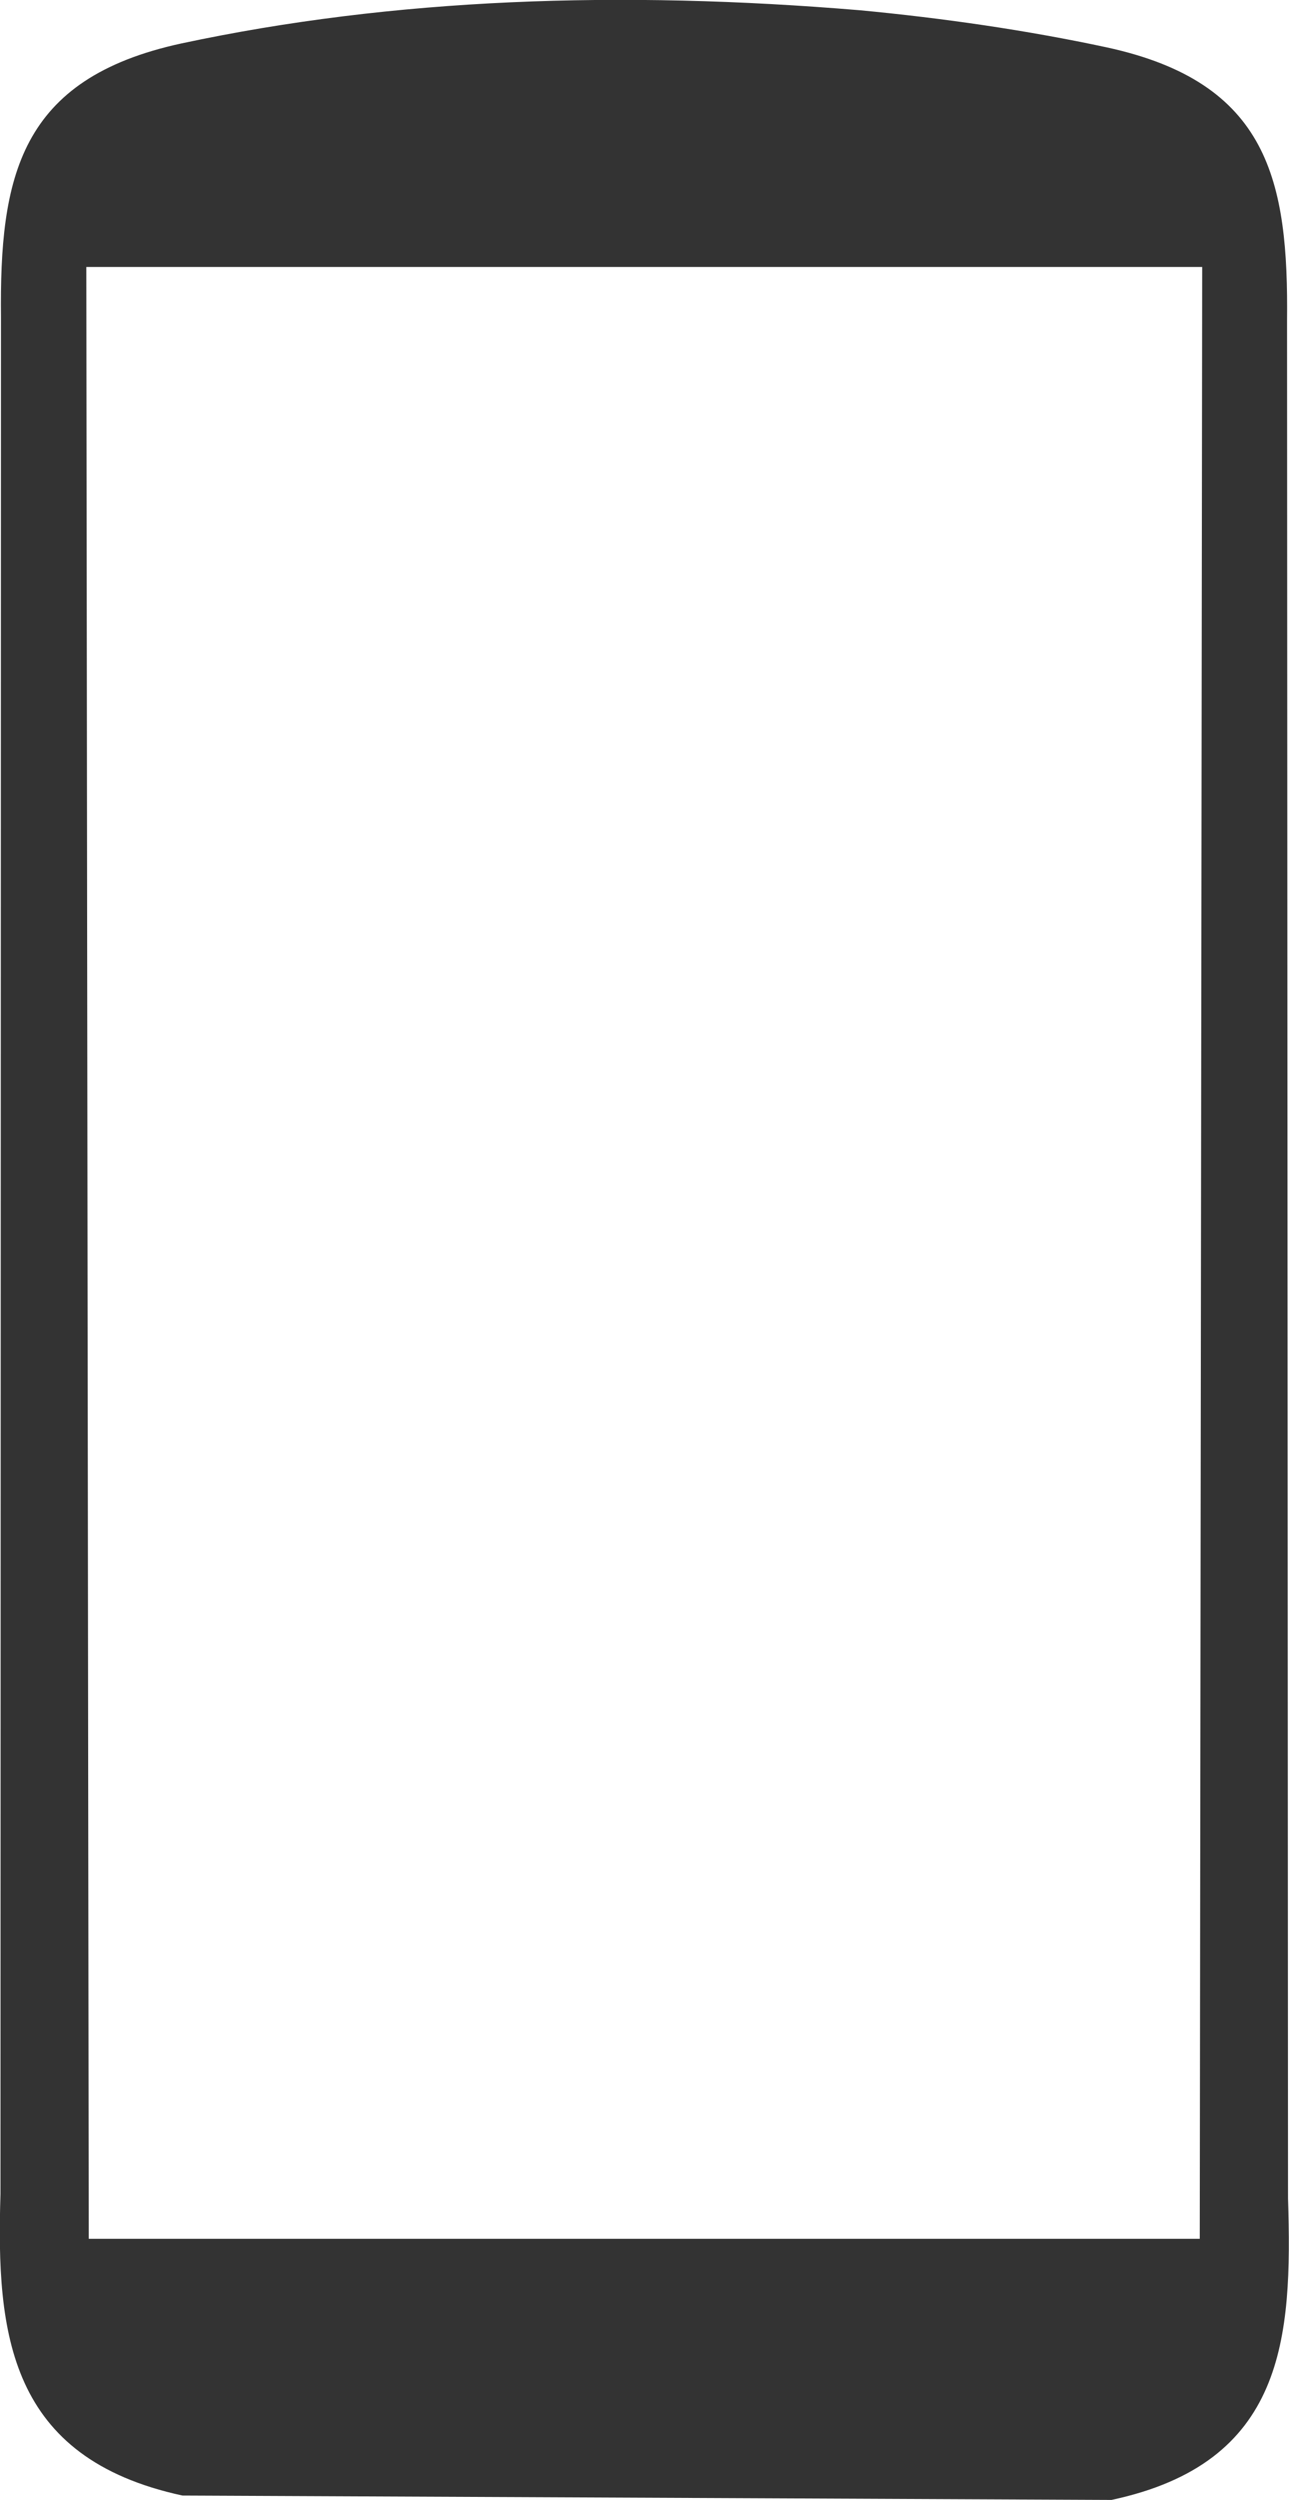 <!-- Generator: Adobe Illustrator 19.0.0, SVG Export Plug-In  -->
<svg version="1.1"
	 xmlns="http://www.w3.org/2000/svg" xmlns:xlink="http://www.w3.org/1999/xlink" xmlns:a="http://ns.adobe.com/AdobeSVGViewerExtensions/3.0/"
	 x="0px" y="0px" width="264.3px" height="512.2px" viewBox="0 0 264.3 512.2" style="enable-background:new 0 0 264.3 512.2;"
	 xml:space="preserve">
<style type="text/css">
	.st0{fill:#333333;}
</style>
<defs>
</defs>
<path id="XMLID_18_" class="st0" d="M227.9,512.2c35.6-7.6,37.1-33.1,36.2-61.8l-0.2-384.6c0.3-28.7-3.7-48.9-37-56.1
	c-16.3-3.5-33.6-6-50.6-7.6l0,0C127.3-2,80.7-0.4,37.2,8.9C3.9,16.1-0.1,36.3,0.2,65L0.1,449.5c-0.9,28.7,1.7,54.1,37.3,61.8
	 M246,458.7h-69.9h-89H18.2l-0.5-404h69.4h89h70.4L246,458.7z"/>
</svg>
